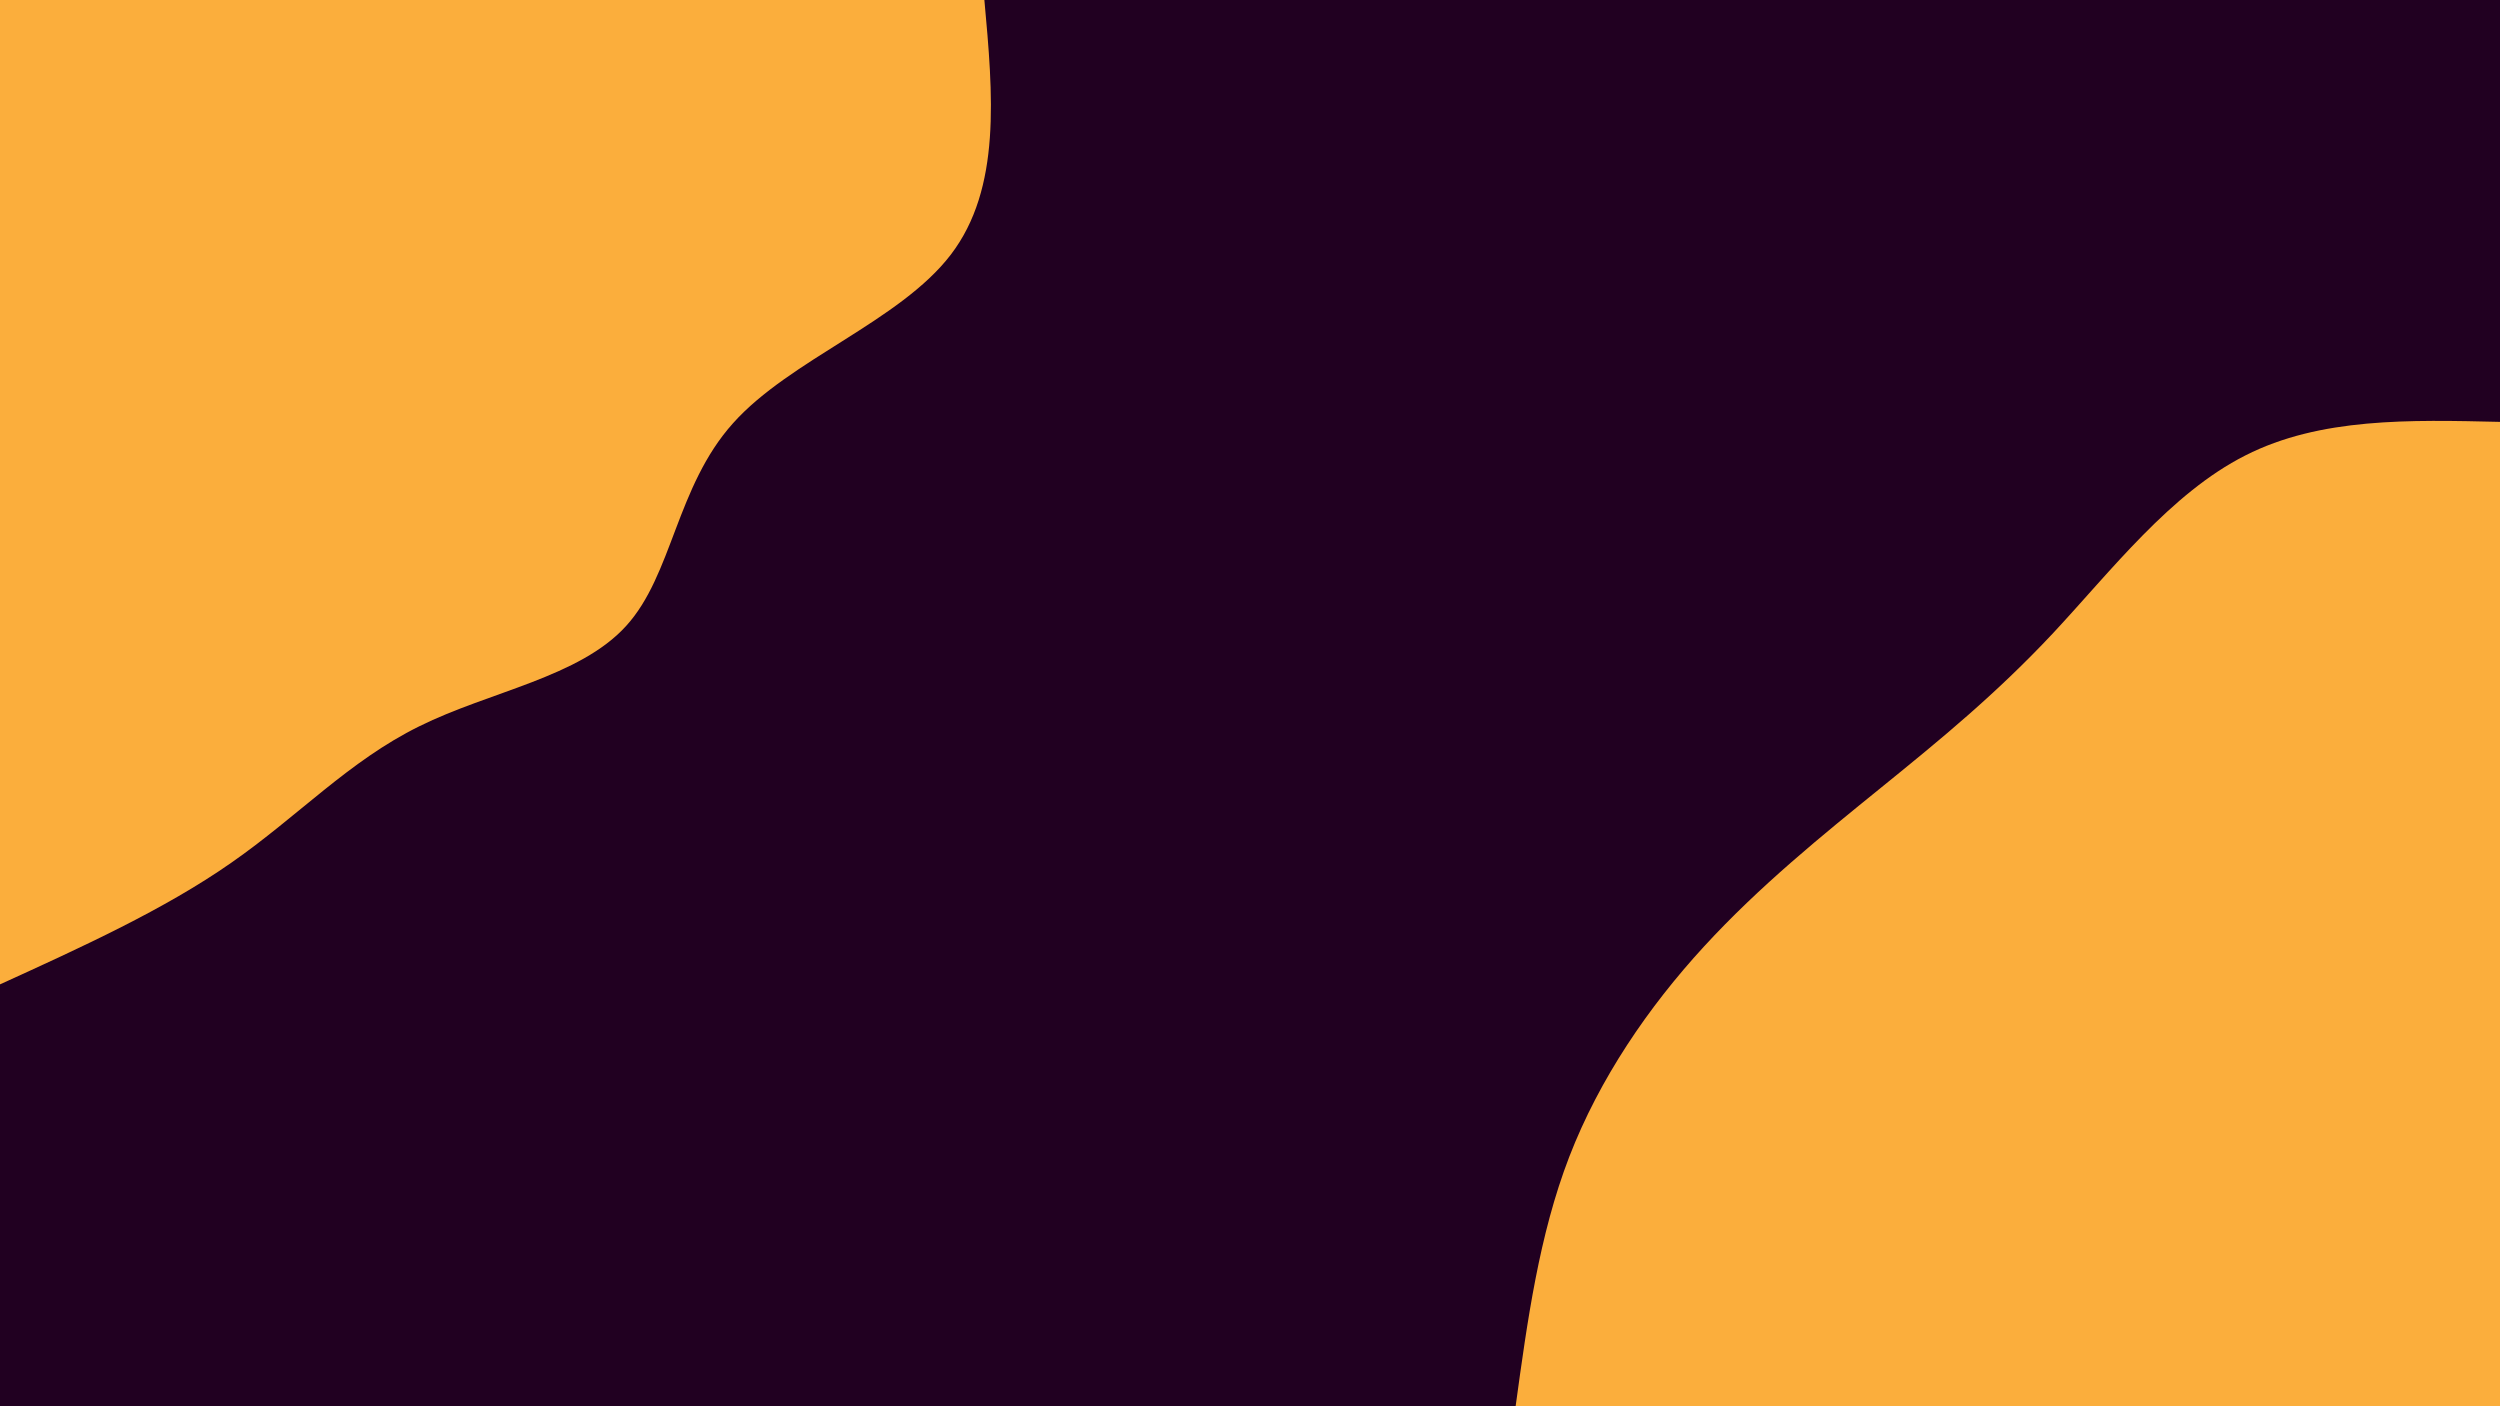 <svg id="visual" viewBox="0 0 960 540" width="960" height="540" xmlns="http://www.w3.org/2000/svg" xmlns:xlink="http://www.w3.org/1999/xlink" version="1.1"><rect x="0" y="0" width="960" height="540" fill="#210021"></rect><defs><linearGradient id="grad1_0" x1="43.8%" y1="100%" x2="100%" y2="0%"><stop offset="14.444%" stop-color="#210021" stop-opacity="1"></stop><stop offset="85.556%" stop-color="#210021" stop-opacity="1"></stop></linearGradient></defs><defs><linearGradient id="grad2_0" x1="0%" y1="100%" x2="56.3%" y2="0%"><stop offset="14.444%" stop-color="#210021" stop-opacity="1"></stop><stop offset="85.556%" stop-color="#210021" stop-opacity="1"></stop></linearGradient></defs><g transform="translate(960, 540)"><path d="M-378 0C-373.5 -32.8 -369 -65.7 -357.4 -95.8C-345.8 -125.8 -327.1 -153.2 -305.7 -176.5C-284.3 -199.8 -260.3 -219.2 -237.6 -237.6C-214.9 -256 -193.6 -273.4 -171.5 -297C-149.4 -320.7 -126.5 -350.6 -97.8 -365.1C-69.1 -379.7 -34.6 -378.8 0 -378L0 0Z" fill="#FBAE3C"></path></g><g transform="translate(0, 0)"><path d="M378 0C381.3 36.2 384.6 72.3 365.1 97.8C345.6 123.3 303.3 138.1 281.5 162.5C259.6 186.9 258.3 220.8 240.4 240.4C222.5 260.1 188 265.5 161 278.9C134 292.2 114.4 313.5 88.8 331.3C63.2 349.2 31.6 363.6 0 378L0 0Z" fill="#FBAE3C"></path></g></svg>